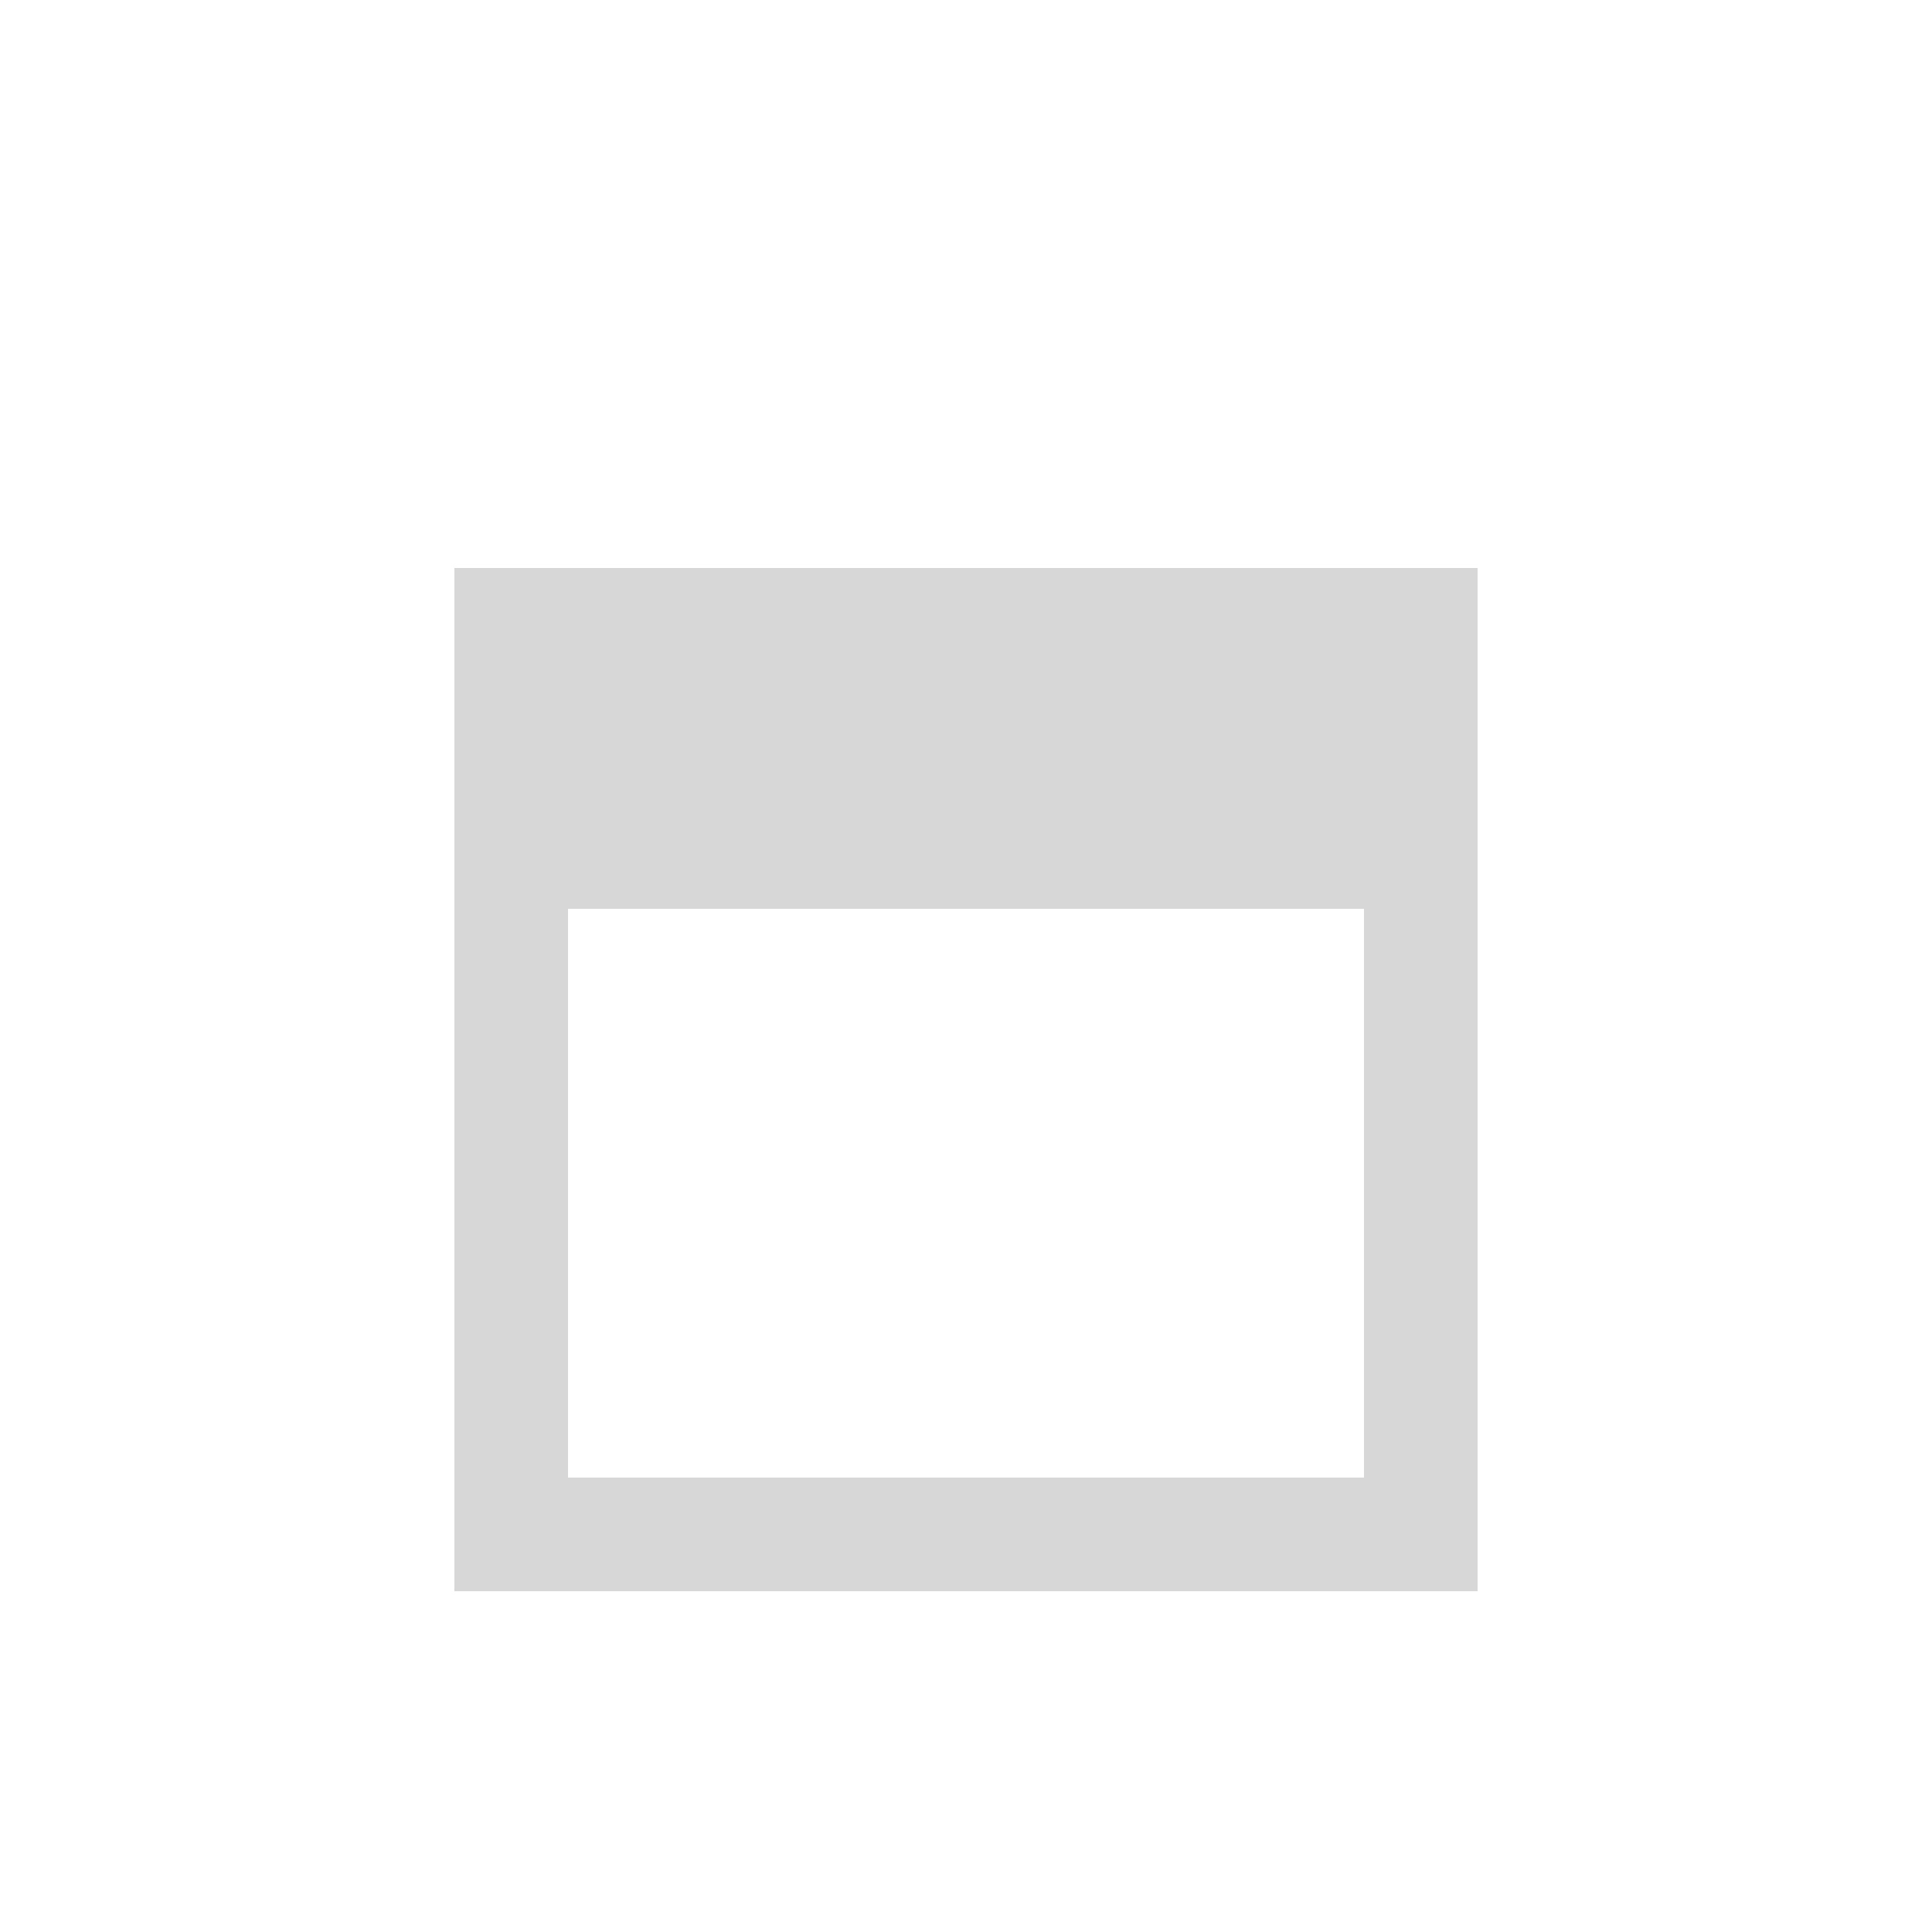 <svg width="17" height="17" viewBox="0 0 17 17" fill="none" xmlns="http://www.w3.org/2000/svg">
<g filter="url(#filter0_d_2010_6867)">
<path fill-rule="evenodd" clip-rule="evenodd" d="M13 5H4V14H13V5ZM12 8H5V13H12V8Z" fill="#B1B1B1" fill-opacity="0.5" shape-rendering="crispEdges"/>
</g>
<defs>
<filter id="filter0_d_2010_6867" x="3" y="4" width="11" height="11" filterUnits="userSpaceOnUse" color-interpolation-filters="sRGB">
<feFlood flood-opacity="0" result="BackgroundImageFix"/>
<feColorMatrix in="SourceAlpha" type="matrix" values="0 0 0 0 0 0 0 0 0 0 0 0 0 0 0 0 0 0 127 0" result="hardAlpha"/>
<feOffset/>
<feGaussianBlur stdDeviation="0.5"/>
<feComposite in2="hardAlpha" operator="out"/>
<feColorMatrix type="matrix" values="0 0 0 0 0 0 0 0 0 0.059 0 0 0 0 0.51 0 0 0 0.7 0"/>
<feBlend mode="normal" in2="BackgroundImageFix" result="effect1_dropShadow_2010_6867"/>
<feBlend mode="normal" in="SourceGraphic" in2="effect1_dropShadow_2010_6867" result="shape"/>
</filter>
</defs>
</svg>
